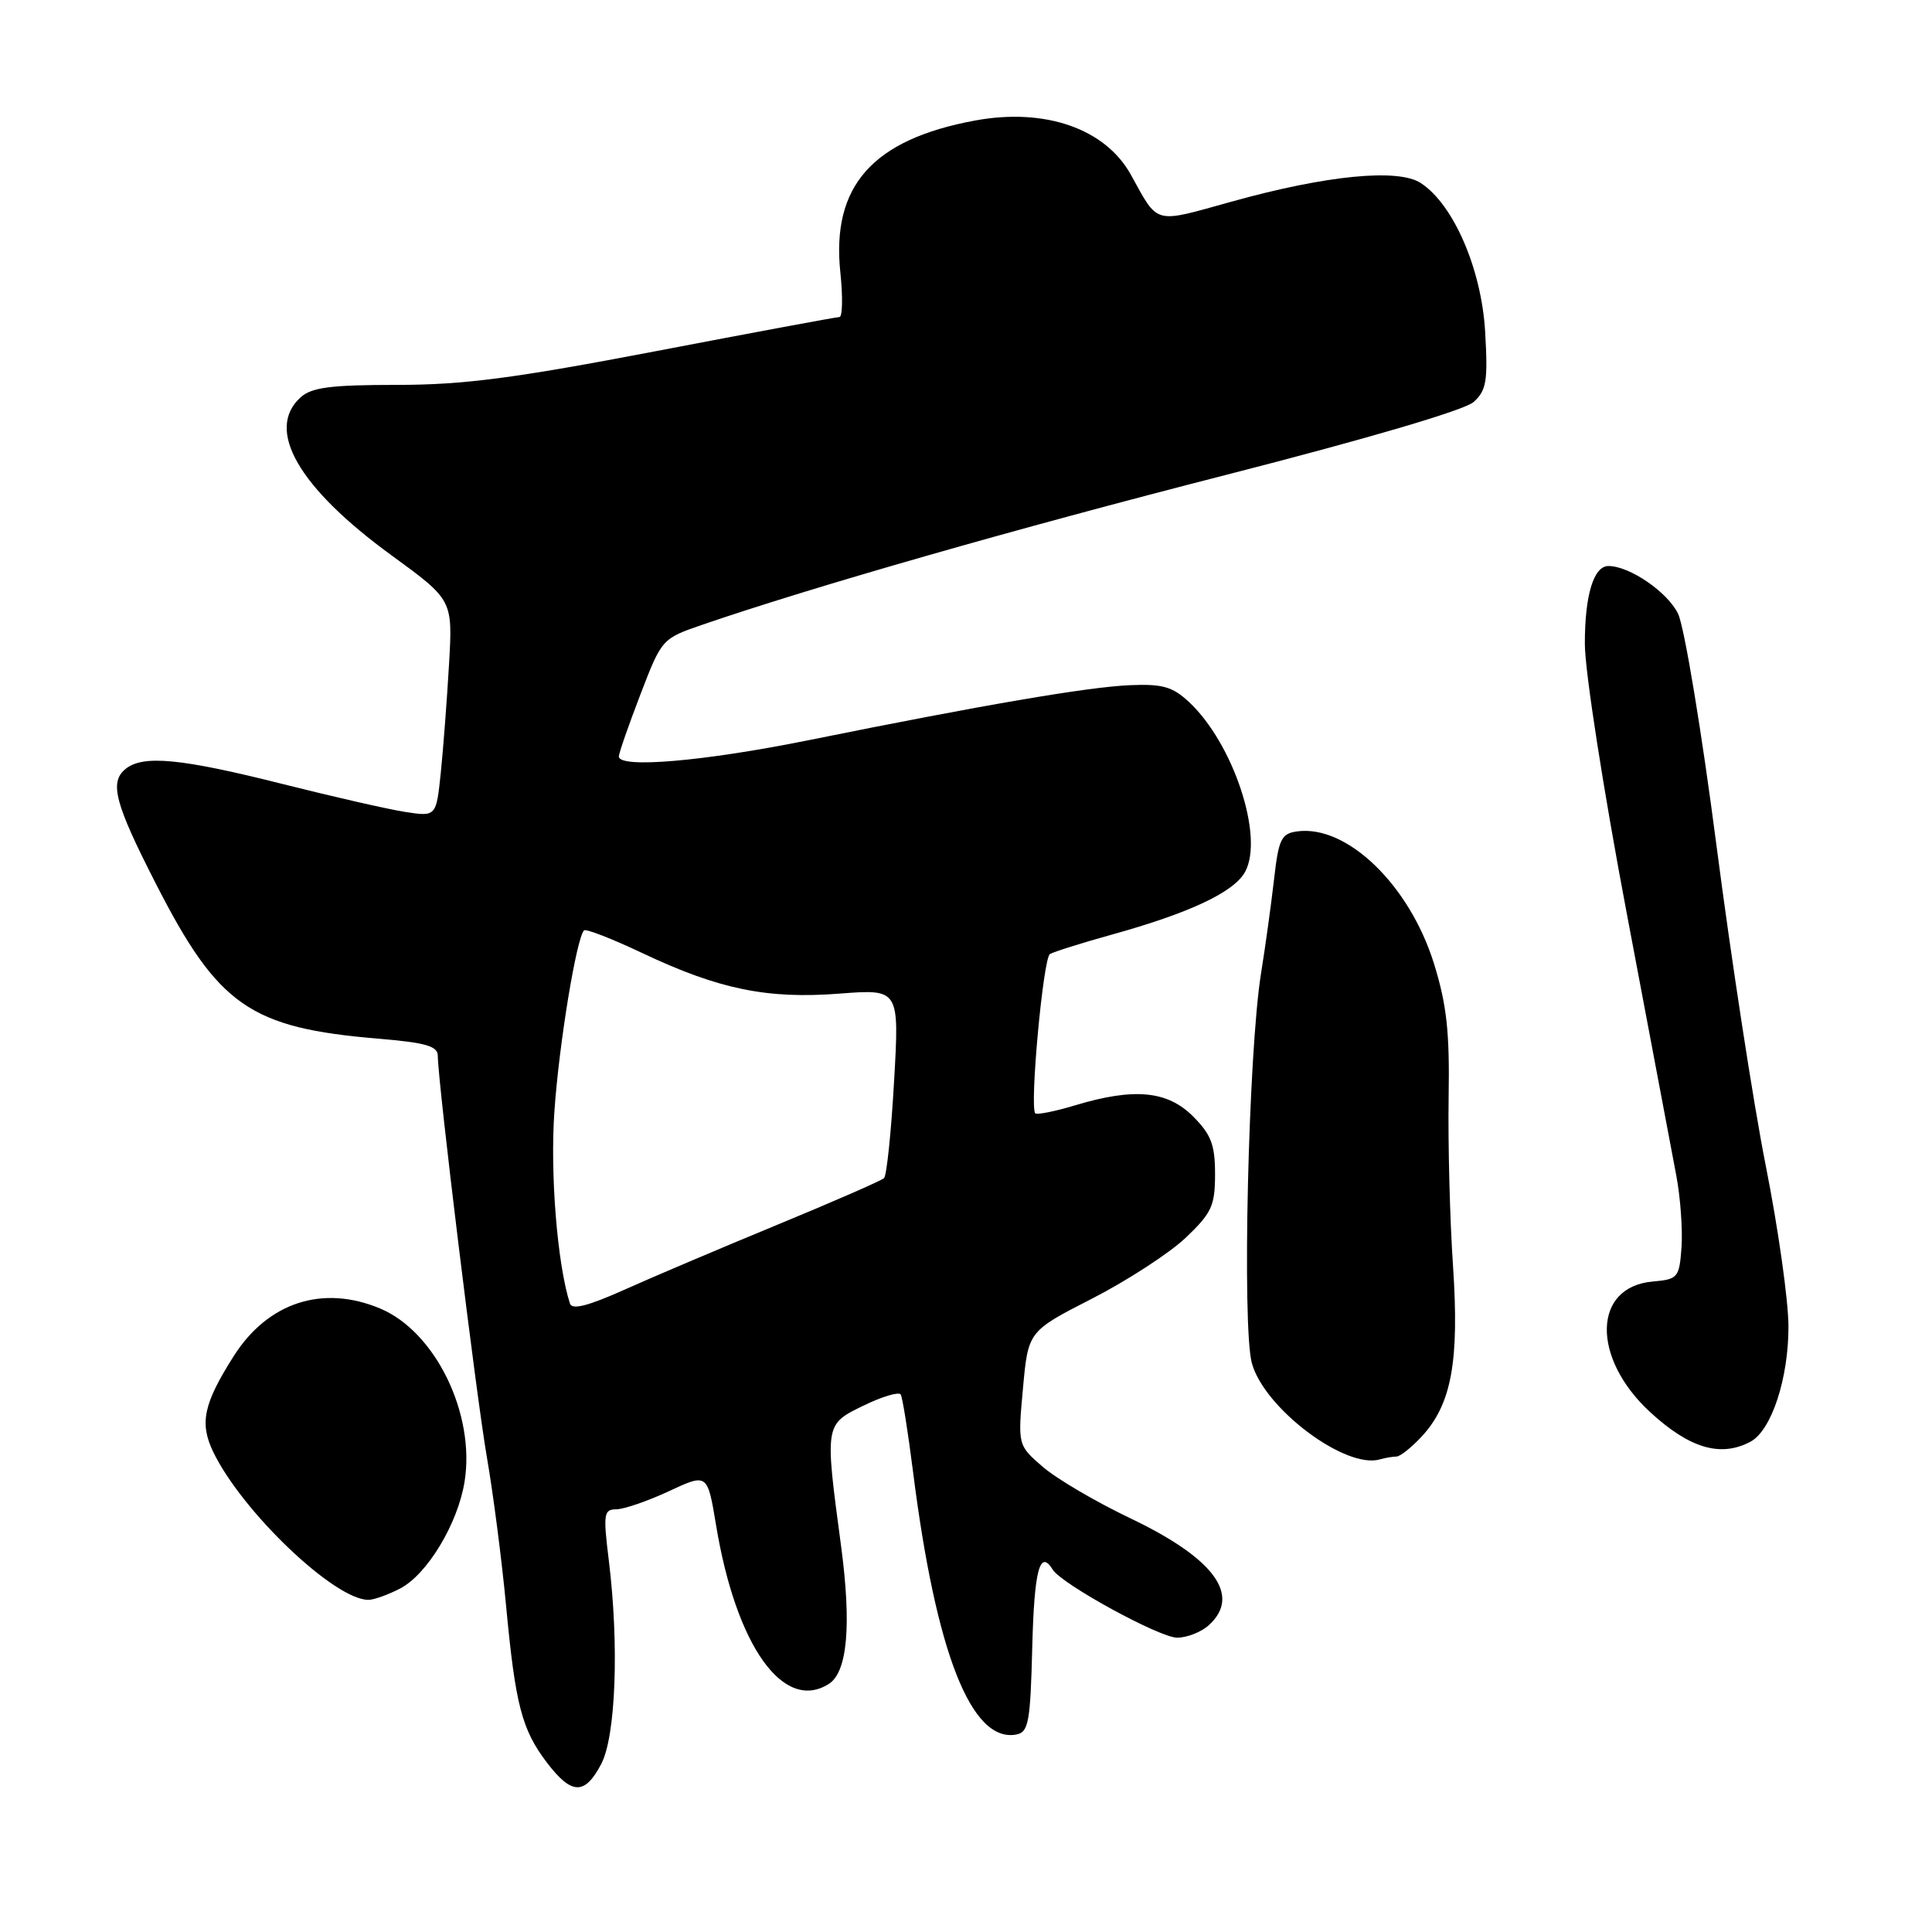 <?xml version="1.0" encoding="UTF-8" standalone="no"?>
<!DOCTYPE svg PUBLIC "-//W3C//DTD SVG 1.1//EN" "http://www.w3.org/Graphics/SVG/1.1/DTD/svg11.dtd" >
<svg xmlns="http://www.w3.org/2000/svg" xmlns:xlink="http://www.w3.org/1999/xlink" version="1.1" viewBox="0 0 256 256">
 <g >
 <path fill="currentColor"
d=" M 79.66 233.75 C 81.60 230.07 82.05 217.98 80.67 206.75 C 79.91 200.58 80.00 200.00 81.67 199.99 C 82.68 199.98 85.80 198.91 88.62 197.60 C 93.74 195.21 93.74 195.21 94.88 202.08 C 97.52 218.07 103.81 226.94 109.82 223.13 C 112.30 221.56 112.85 215.30 111.43 204.73 C 109.28 188.67 109.27 188.75 114.46 186.23 C 116.91 185.04 119.12 184.39 119.35 184.78 C 119.59 185.18 120.32 189.78 120.98 195.00 C 124.02 219.06 128.71 230.97 134.68 229.83 C 136.29 229.52 136.53 228.19 136.78 218.24 C 137.04 208.04 137.78 205.22 139.49 207.98 C 140.68 209.91 153.65 217.00 155.98 217.00 C 157.28 217.00 159.17 216.26 160.17 215.35 C 164.53 211.40 160.89 206.47 149.69 201.14 C 145.19 198.99 140.01 195.95 138.18 194.37 C 134.86 191.50 134.86 191.50 135.55 183.95 C 136.24 176.40 136.24 176.40 144.73 172.06 C 149.40 169.66 154.97 166.04 157.11 164.01 C 160.56 160.73 161.00 159.77 161.00 155.58 C 161.00 151.68 160.48 150.33 158.08 147.92 C 154.67 144.52 150.28 144.11 142.46 146.46 C 139.78 147.27 137.41 147.74 137.18 147.52 C 136.41 146.74 138.22 126.98 139.12 126.42 C 139.62 126.12 143.26 124.97 147.22 123.87 C 157.65 120.98 163.56 118.20 165.00 115.49 C 167.50 110.83 163.41 98.50 157.56 93.03 C 155.36 90.98 154.04 90.61 149.71 90.79 C 144.13 91.03 130.23 93.41 107.09 98.09 C 93.26 100.88 82.00 101.85 82.00 100.23 C 82.00 99.81 83.28 96.13 84.85 92.04 C 87.69 84.64 87.72 84.62 93.10 82.77 C 107.82 77.72 134.54 70.07 162.40 62.94 C 181.20 58.13 194.07 54.34 195.26 53.27 C 196.96 51.73 197.17 50.51 196.79 43.96 C 196.31 35.67 192.61 27.10 188.27 24.26 C 185.26 22.28 175.72 23.22 163.11 26.74 C 152.76 29.62 153.54 29.83 149.85 23.16 C 146.46 17.04 138.48 14.26 129.20 15.97 C 115.62 18.48 110.15 24.64 111.35 36.09 C 111.69 39.34 111.64 42.00 111.23 42.01 C 110.83 42.01 99.93 44.04 87.02 46.51 C 68.11 50.13 61.41 51.00 52.60 51.00 C 43.82 51.00 41.30 51.33 39.83 52.65 C 35.12 56.92 39.54 64.61 51.90 73.60 C 59.99 79.50 59.99 79.50 59.50 88.00 C 59.23 92.67 58.74 99.14 58.41 102.36 C 57.80 108.22 57.80 108.22 53.65 107.58 C 51.37 107.22 44.10 105.56 37.51 103.90 C 23.94 100.48 18.91 100.00 16.61 101.91 C 14.48 103.67 15.23 106.49 20.65 117.09 C 28.92 133.28 33.13 136.21 50.14 137.63 C 56.41 138.16 58.00 138.61 58.01 139.89 C 58.03 143.48 63.09 184.87 64.51 193.06 C 65.35 197.90 66.49 206.73 67.05 212.68 C 68.29 225.92 69.14 229.19 72.49 233.58 C 75.75 237.85 77.48 237.89 79.66 233.75 Z  M 53.01 210.49 C 56.60 208.64 60.67 201.89 61.56 196.32 C 63.00 187.34 57.68 176.43 50.36 173.38 C 42.76 170.20 35.50 172.56 30.97 179.69 C 26.97 186.00 26.42 188.55 28.24 192.36 C 32.04 200.26 44.28 211.96 48.80 211.99 C 49.51 212.00 51.41 211.32 53.01 210.49 Z  M 185.04 193.00 C 185.52 193.00 187.02 191.81 188.37 190.36 C 192.34 186.08 193.38 180.41 192.53 167.71 C 192.11 161.55 191.86 151.55 191.95 145.50 C 192.10 136.70 191.70 133.13 190.00 127.65 C 186.74 117.23 178.44 109.23 171.84 110.17 C 169.78 110.46 169.42 111.20 168.82 116.50 C 168.44 119.80 167.67 125.42 167.09 129.00 C 165.41 139.48 164.56 175.82 165.88 180.63 C 167.52 186.62 178.26 194.69 182.83 193.38 C 183.56 193.17 184.56 193.00 185.04 193.00 Z  M 231.95 191.03 C 234.73 189.54 237.00 182.65 236.98 175.73 C 236.97 172.30 235.62 162.75 233.98 154.50 C 232.34 146.25 229.40 127.13 227.44 112.02 C 225.48 96.90 223.19 83.10 222.36 81.34 C 221.00 78.48 215.94 75.00 213.13 75.00 C 211.17 75.00 210.00 78.83 210.00 85.29 C 210.00 88.90 212.44 104.59 215.57 121.11 C 218.63 137.27 221.58 152.88 222.12 155.78 C 222.67 158.68 222.97 162.96 222.81 165.28 C 222.51 169.31 222.34 169.51 219.00 169.81 C 211.03 170.50 210.85 179.92 218.66 187.12 C 223.88 191.92 228.00 193.14 231.95 191.03 Z  M 75.52 172.73 C 73.84 167.50 72.87 155.45 73.47 147.13 C 74.10 138.17 76.39 124.28 77.39 123.28 C 77.63 123.04 81.13 124.40 85.16 126.31 C 95.26 131.09 101.66 132.40 111.24 131.66 C 119.17 131.05 119.17 131.05 118.47 143.27 C 118.09 150.00 117.49 155.77 117.14 156.11 C 116.79 156.44 110.41 159.23 102.97 162.30 C 95.53 165.37 86.39 169.25 82.68 170.92 C 77.92 173.05 75.80 173.59 75.52 172.73 Z "/>
</g>
</svg>